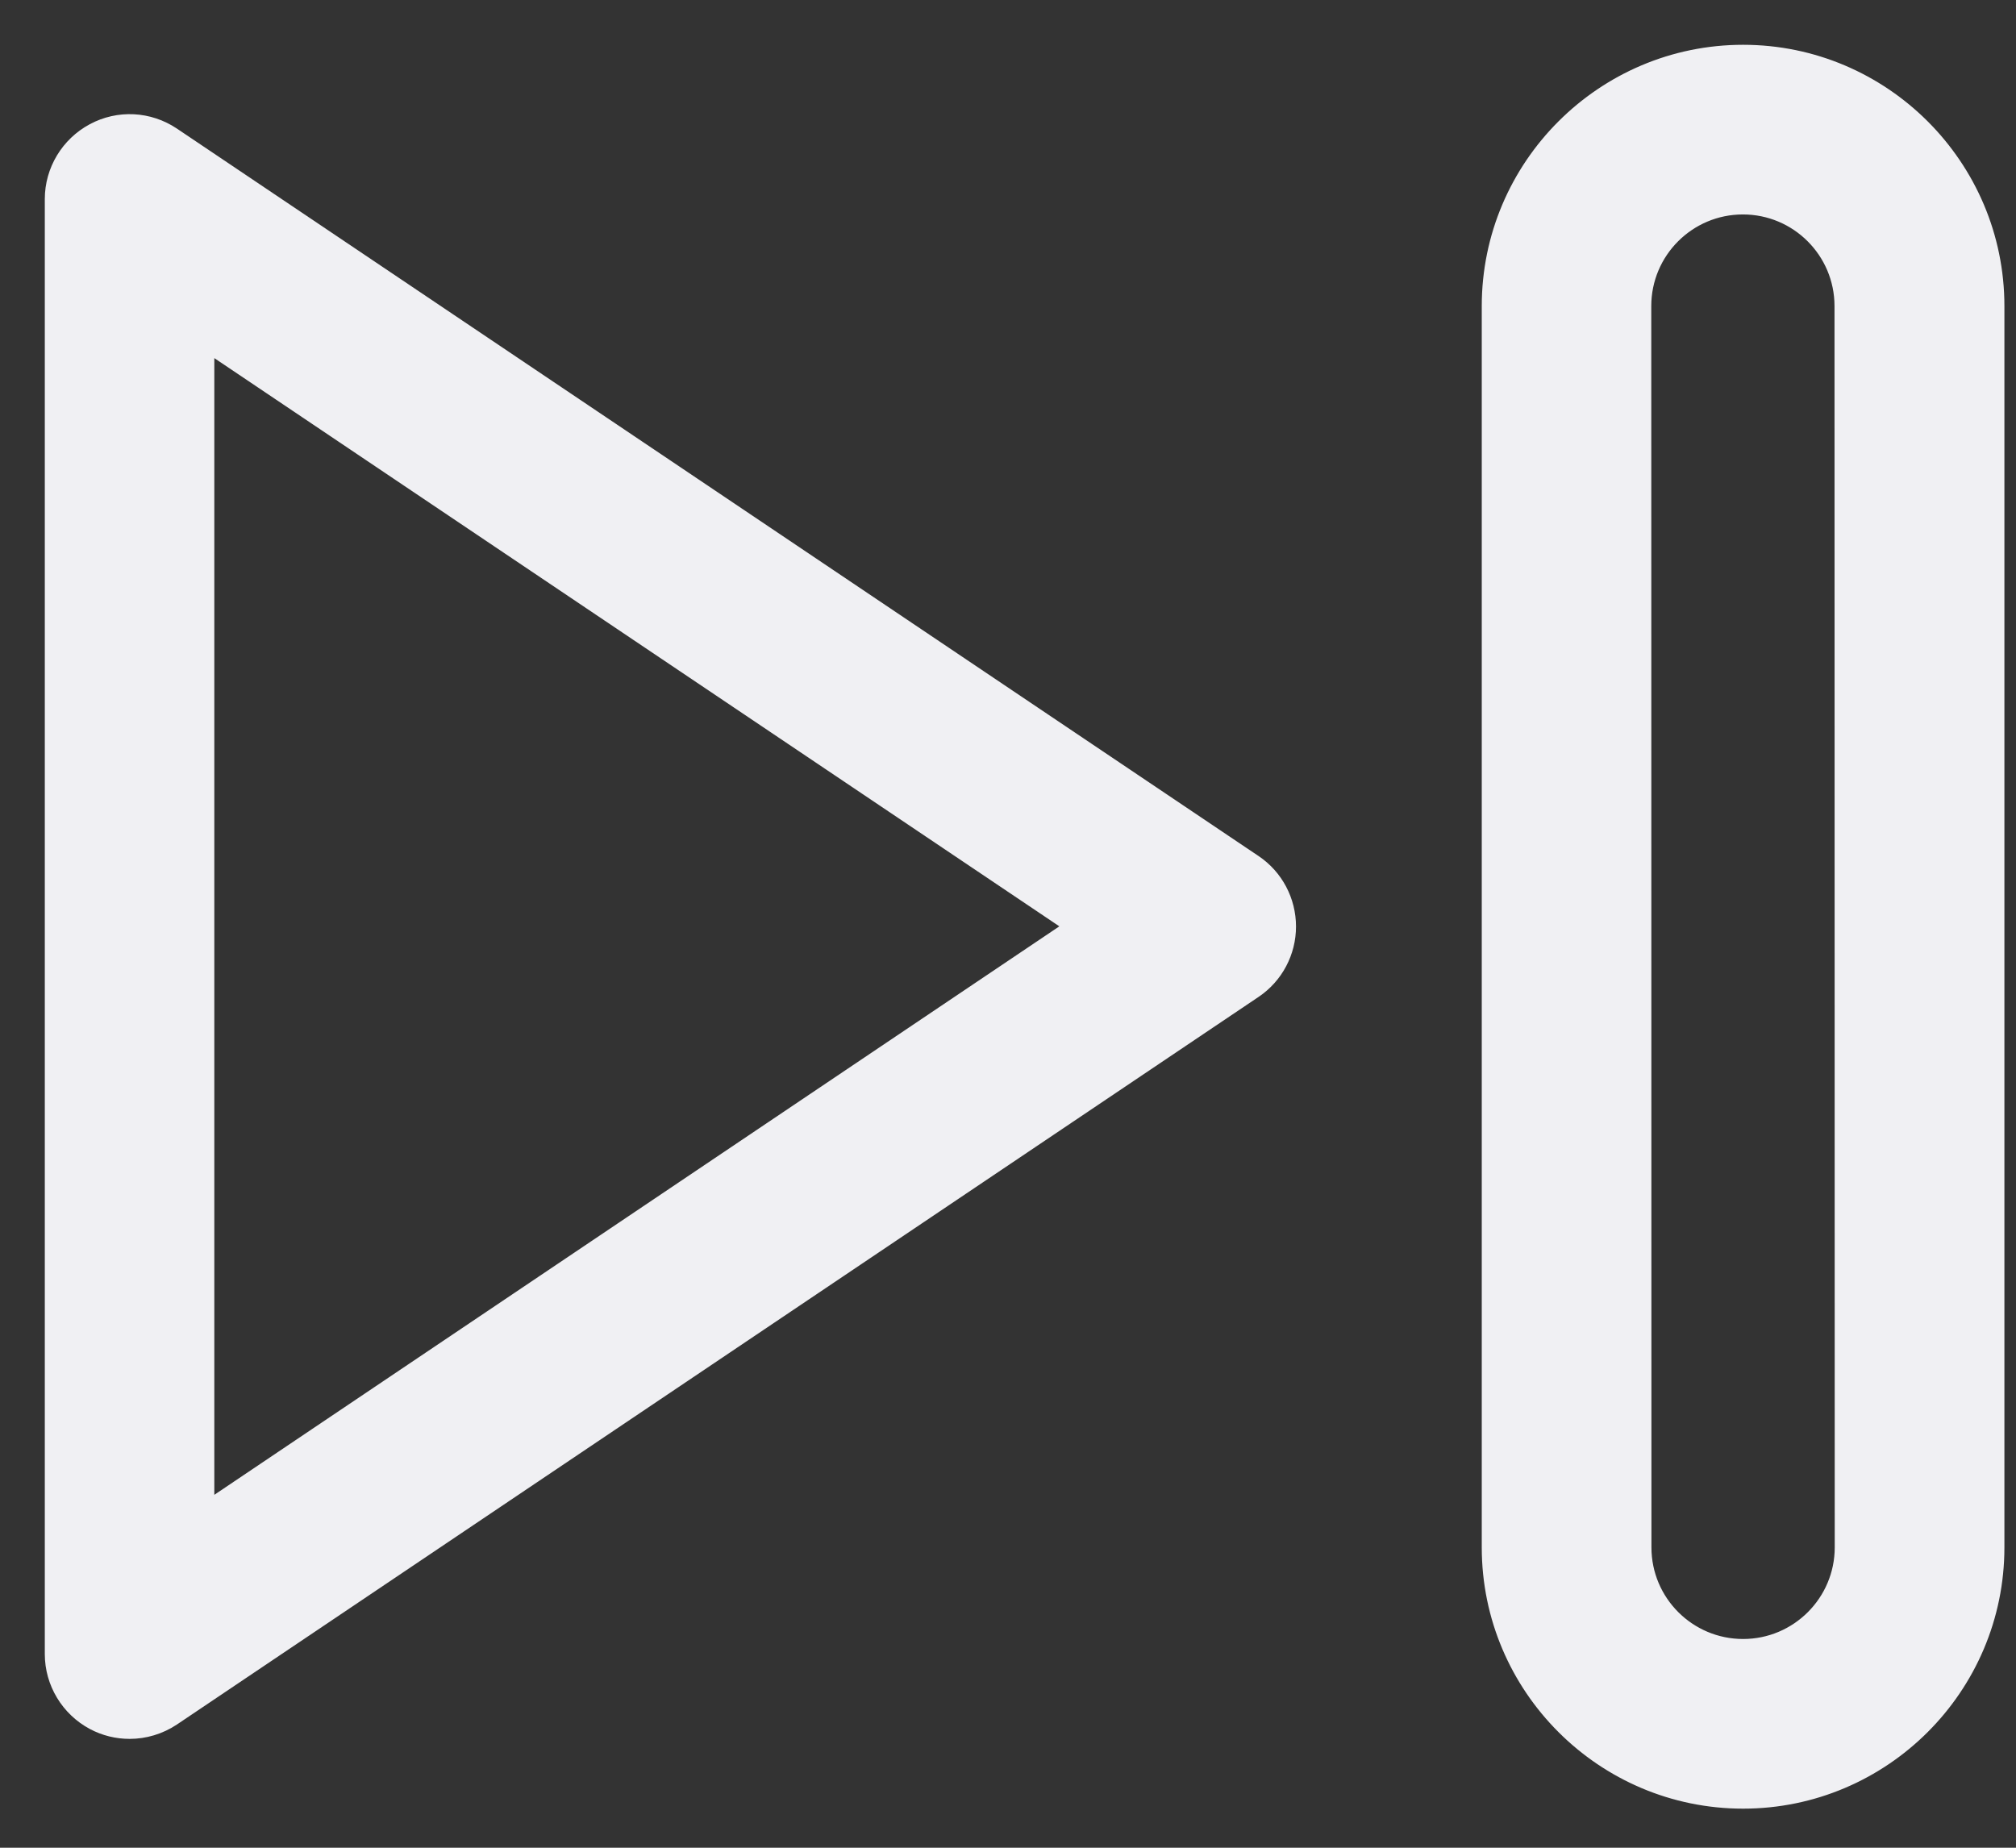 <svg width="36" height="33" viewBox="0 0 36 33" fill="none" xmlns="http://www.w3.org/2000/svg">
<rect x="0" y="0" width="36" height="33" fill="#333333" stroke="none"/>
<path d="M32.859 5.466V5.466L32.863 27.636C32.863 28.594 32.084 29.372 31.127 29.372C30.168 29.372 29.39 28.594 29.39 27.636L29.387 5.466C29.387 5.466 29.387 5.466 29.387 5.466C29.387 4.508 30.165 3.73 31.123 3.73C32.081 3.73 32.859 4.508 32.859 5.466ZM31.127 0.9C28.61 0.9 26.56 2.95 26.56 5.466V27.636C26.56 30.153 28.61 32.202 31.127 32.202C33.643 32.202 35.693 30.153 35.693 27.636V5.466C35.693 2.95 33.643 0.9 31.127 0.9Z" fill="#F0F0F3" stroke="#F0F0F3" stroke-width="0.2"/>
<path d="M22.196 15.222L22.196 15.222L3.104 2.38L3.104 2.38C2.667 2.087 2.11 2.059 1.65 2.307L1.65 2.307C1.19 2.554 0.9 3.033 0.9 3.556V29.541C0.9 30.063 1.19 30.543 1.65 30.79L1.65 30.79C1.859 30.902 2.087 30.956 2.315 30.956C2.59 30.956 2.864 30.875 3.103 30.717L3.104 30.716L22.421 17.72L22.421 17.72C22.811 17.457 23.043 17.016 23.043 16.548C23.043 16.077 22.811 15.636 22.421 15.373L22.196 15.222ZM19.096 16.544L3.727 26.885V6.208L19.096 16.544Z" fill="#F0F0F3" stroke="#F0F0F3" stroke-width="0.2"/>
</svg>
